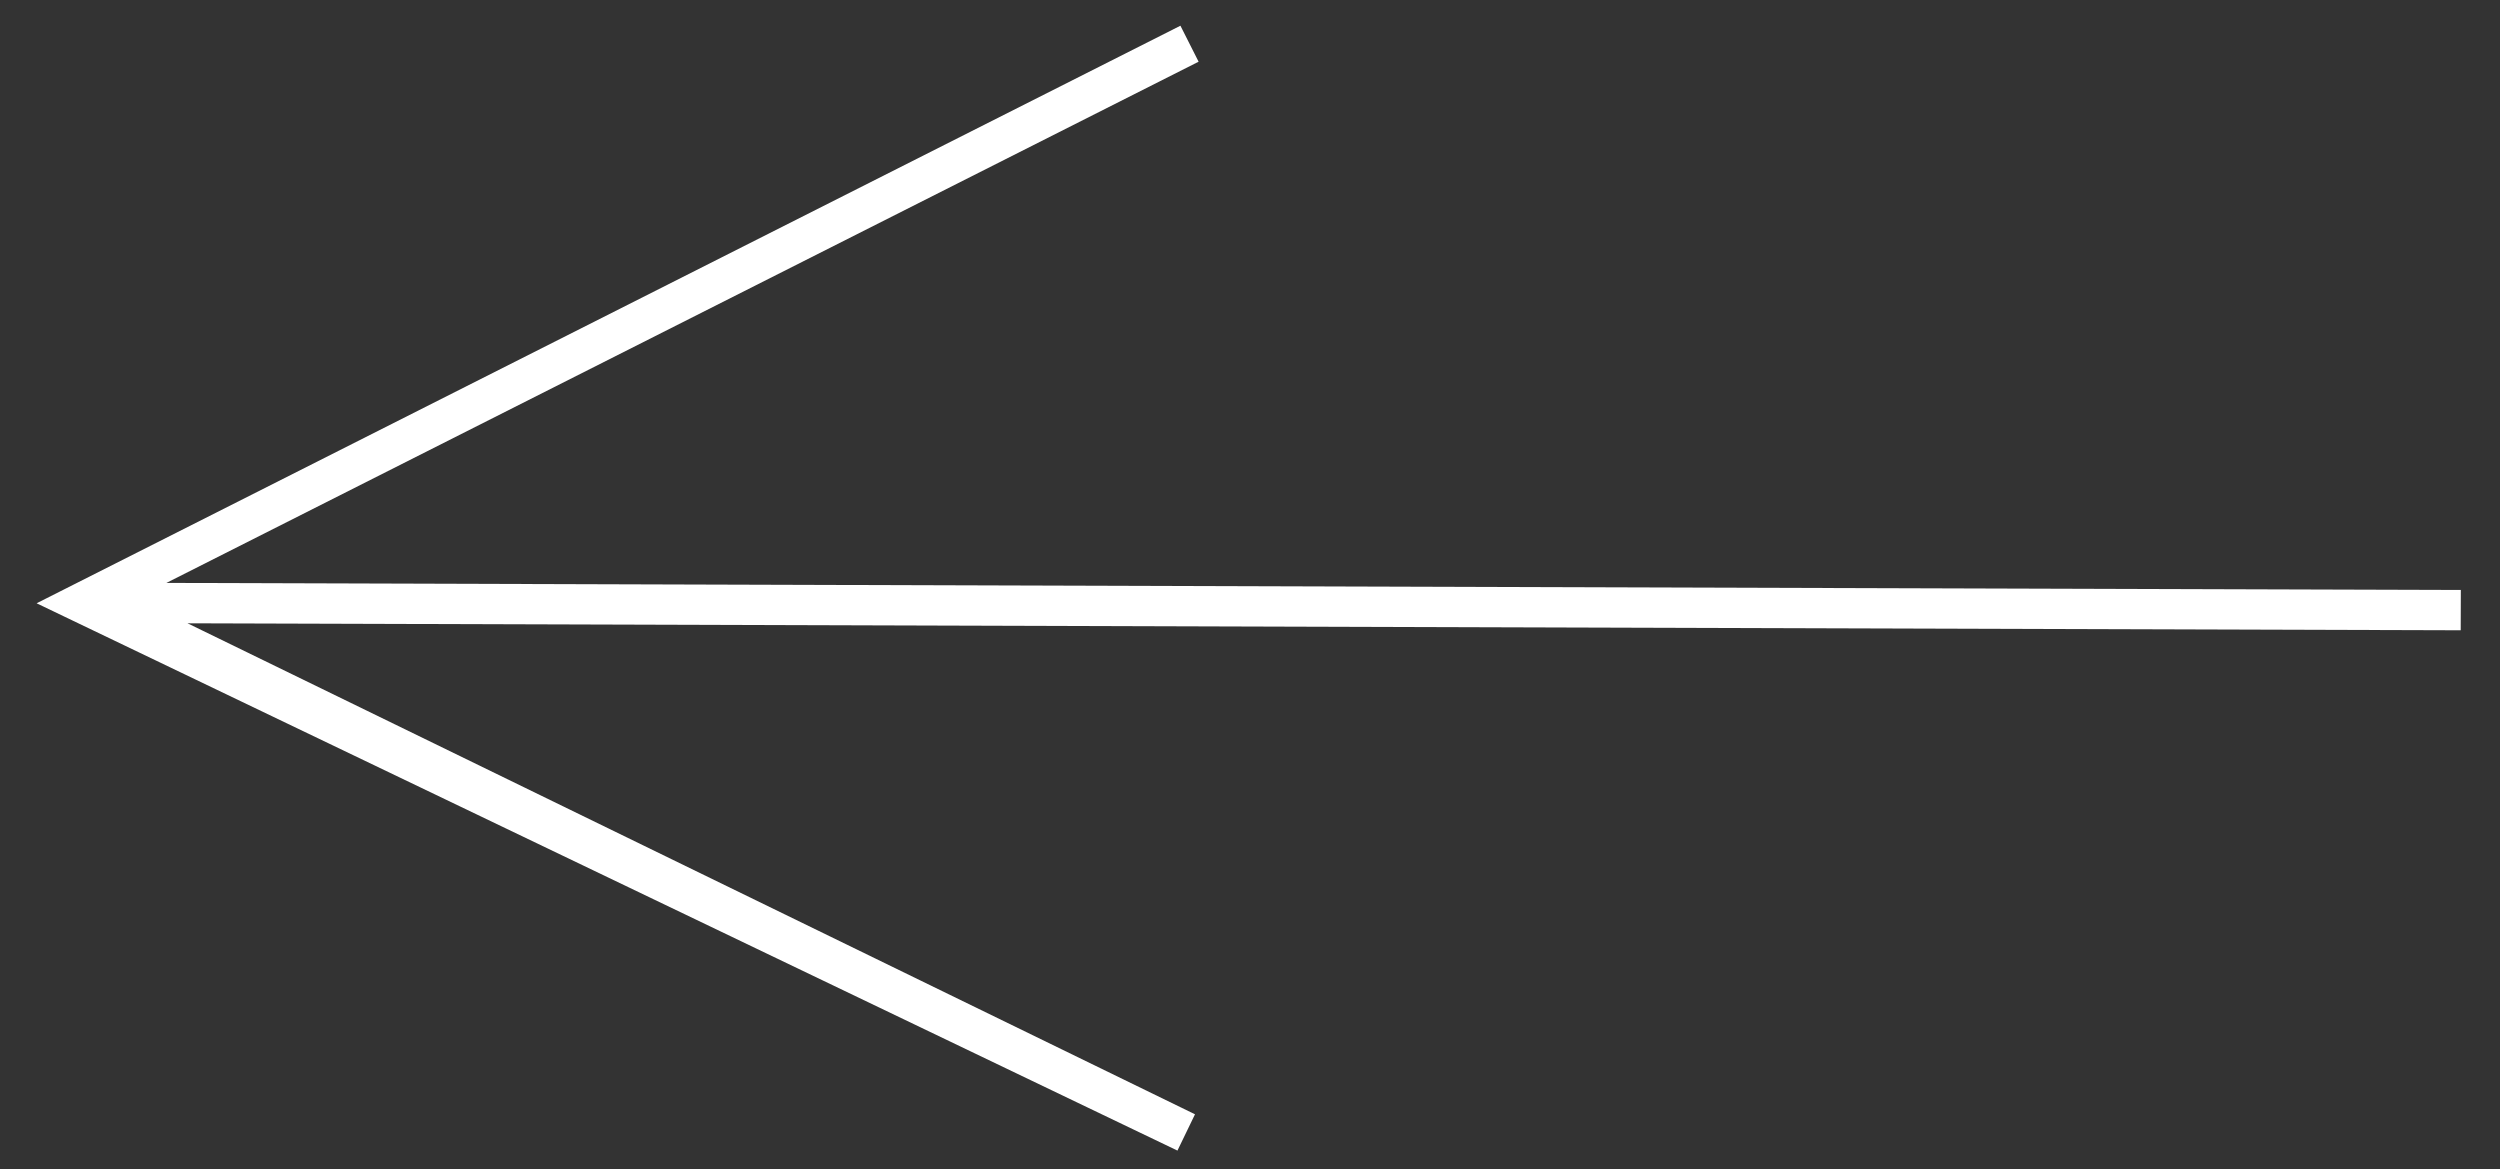<svg width="62" height="29" viewBox="0 0 62 29" fill="none" xmlns="http://www.w3.org/2000/svg">
<rect x="0" y="0" width="62" height="29" fill="#333333" stroke="none"/>
<path d="M61.027 15.131L2.47 14.951L29.417 28.084L2.04 14.95L29.5 1.084" stroke="white"/>
</svg>
